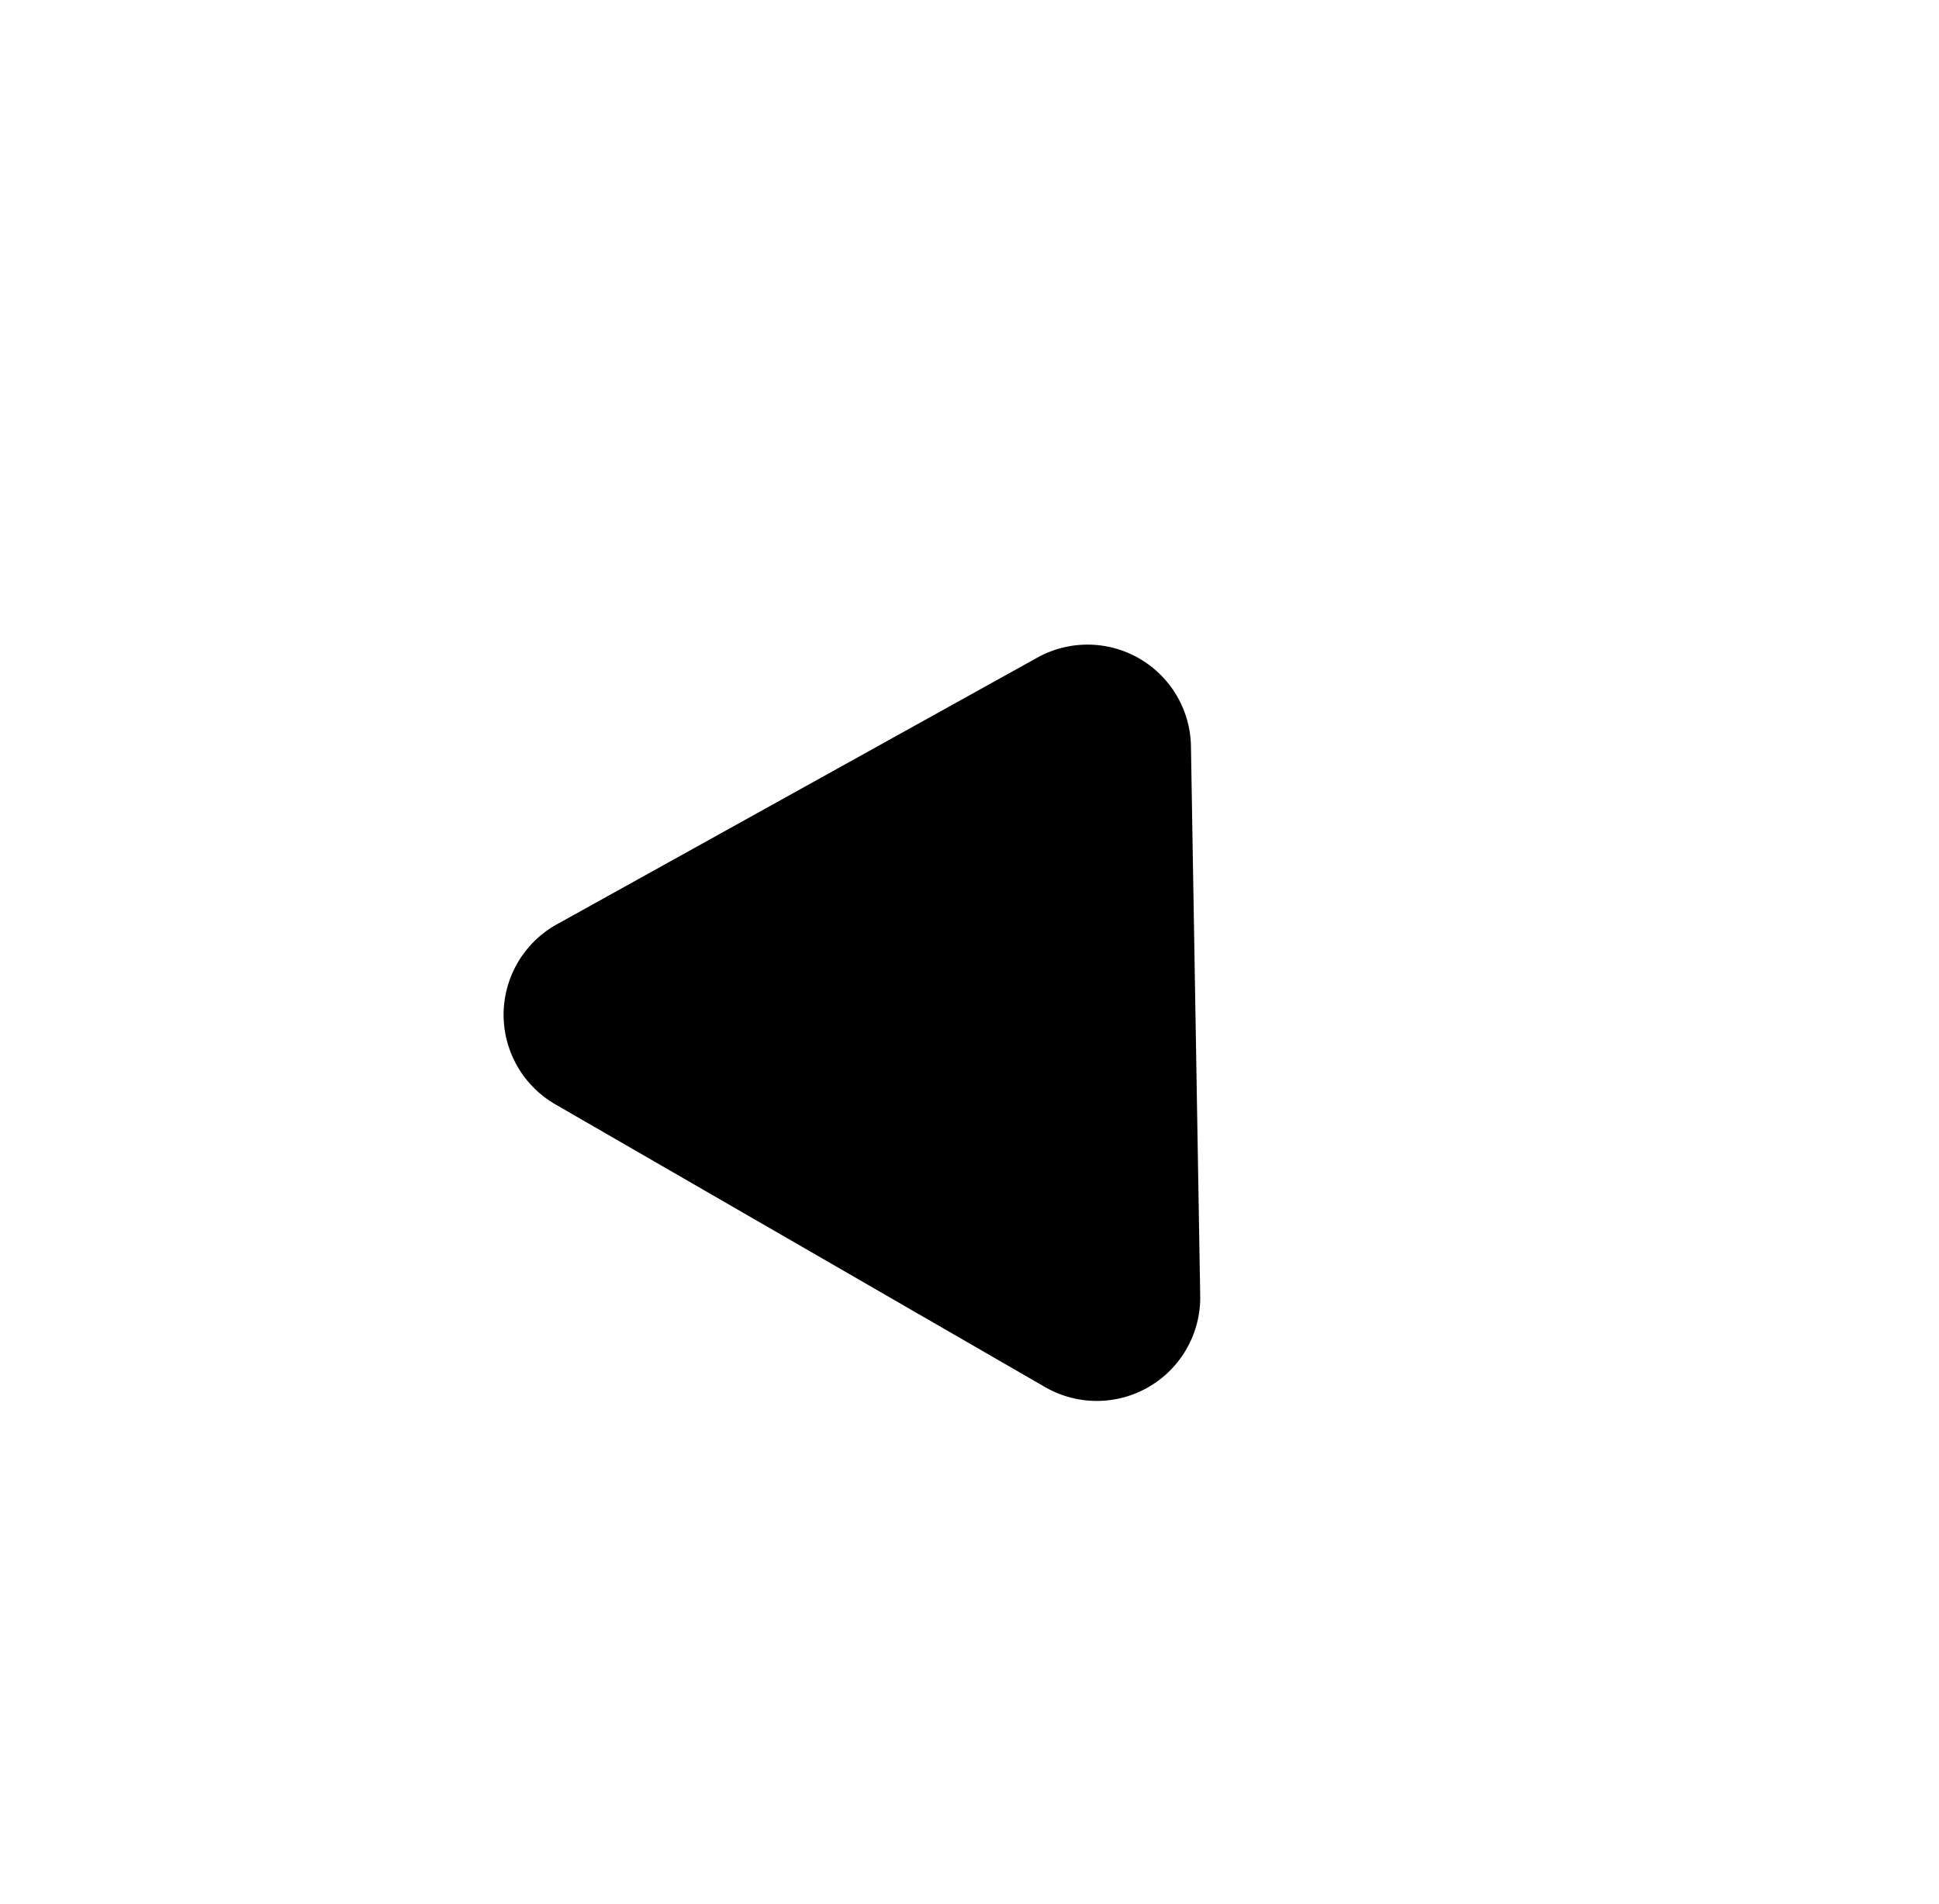 <svg xmlns="http://www.w3.org/2000/svg" xmlns:xlink="http://www.w3.org/1999/xlink" width="37.496" height="36.827" viewBox="0 0 37.496 36.827"><defs><style>.a{filter:url(#a);}</style><filter id="a" x="0" y="0" width="37.496" height="36.827" filterUnits="userSpaceOnUse"><feOffset dy="3" input="SourceAlpha"/><feGaussianBlur stdDeviation="3" result="b"/><feFlood flood-opacity="0.161"/><feComposite operator="in" in2="b"/><feComposite in="SourceGraphic"/></filter></defs><g class="a" transform="matrix(1, 0, 0, 1, 0, 0)"><path d="M7.285,2.858a2,2,0,0,1,3.43,0l5.468,9.113A2,2,0,0,1,14.468,15H3.532a2,2,0,0,1-1.715-3.029Z" transform="translate(15.18 3.6) rotate(30)"/></g></svg>